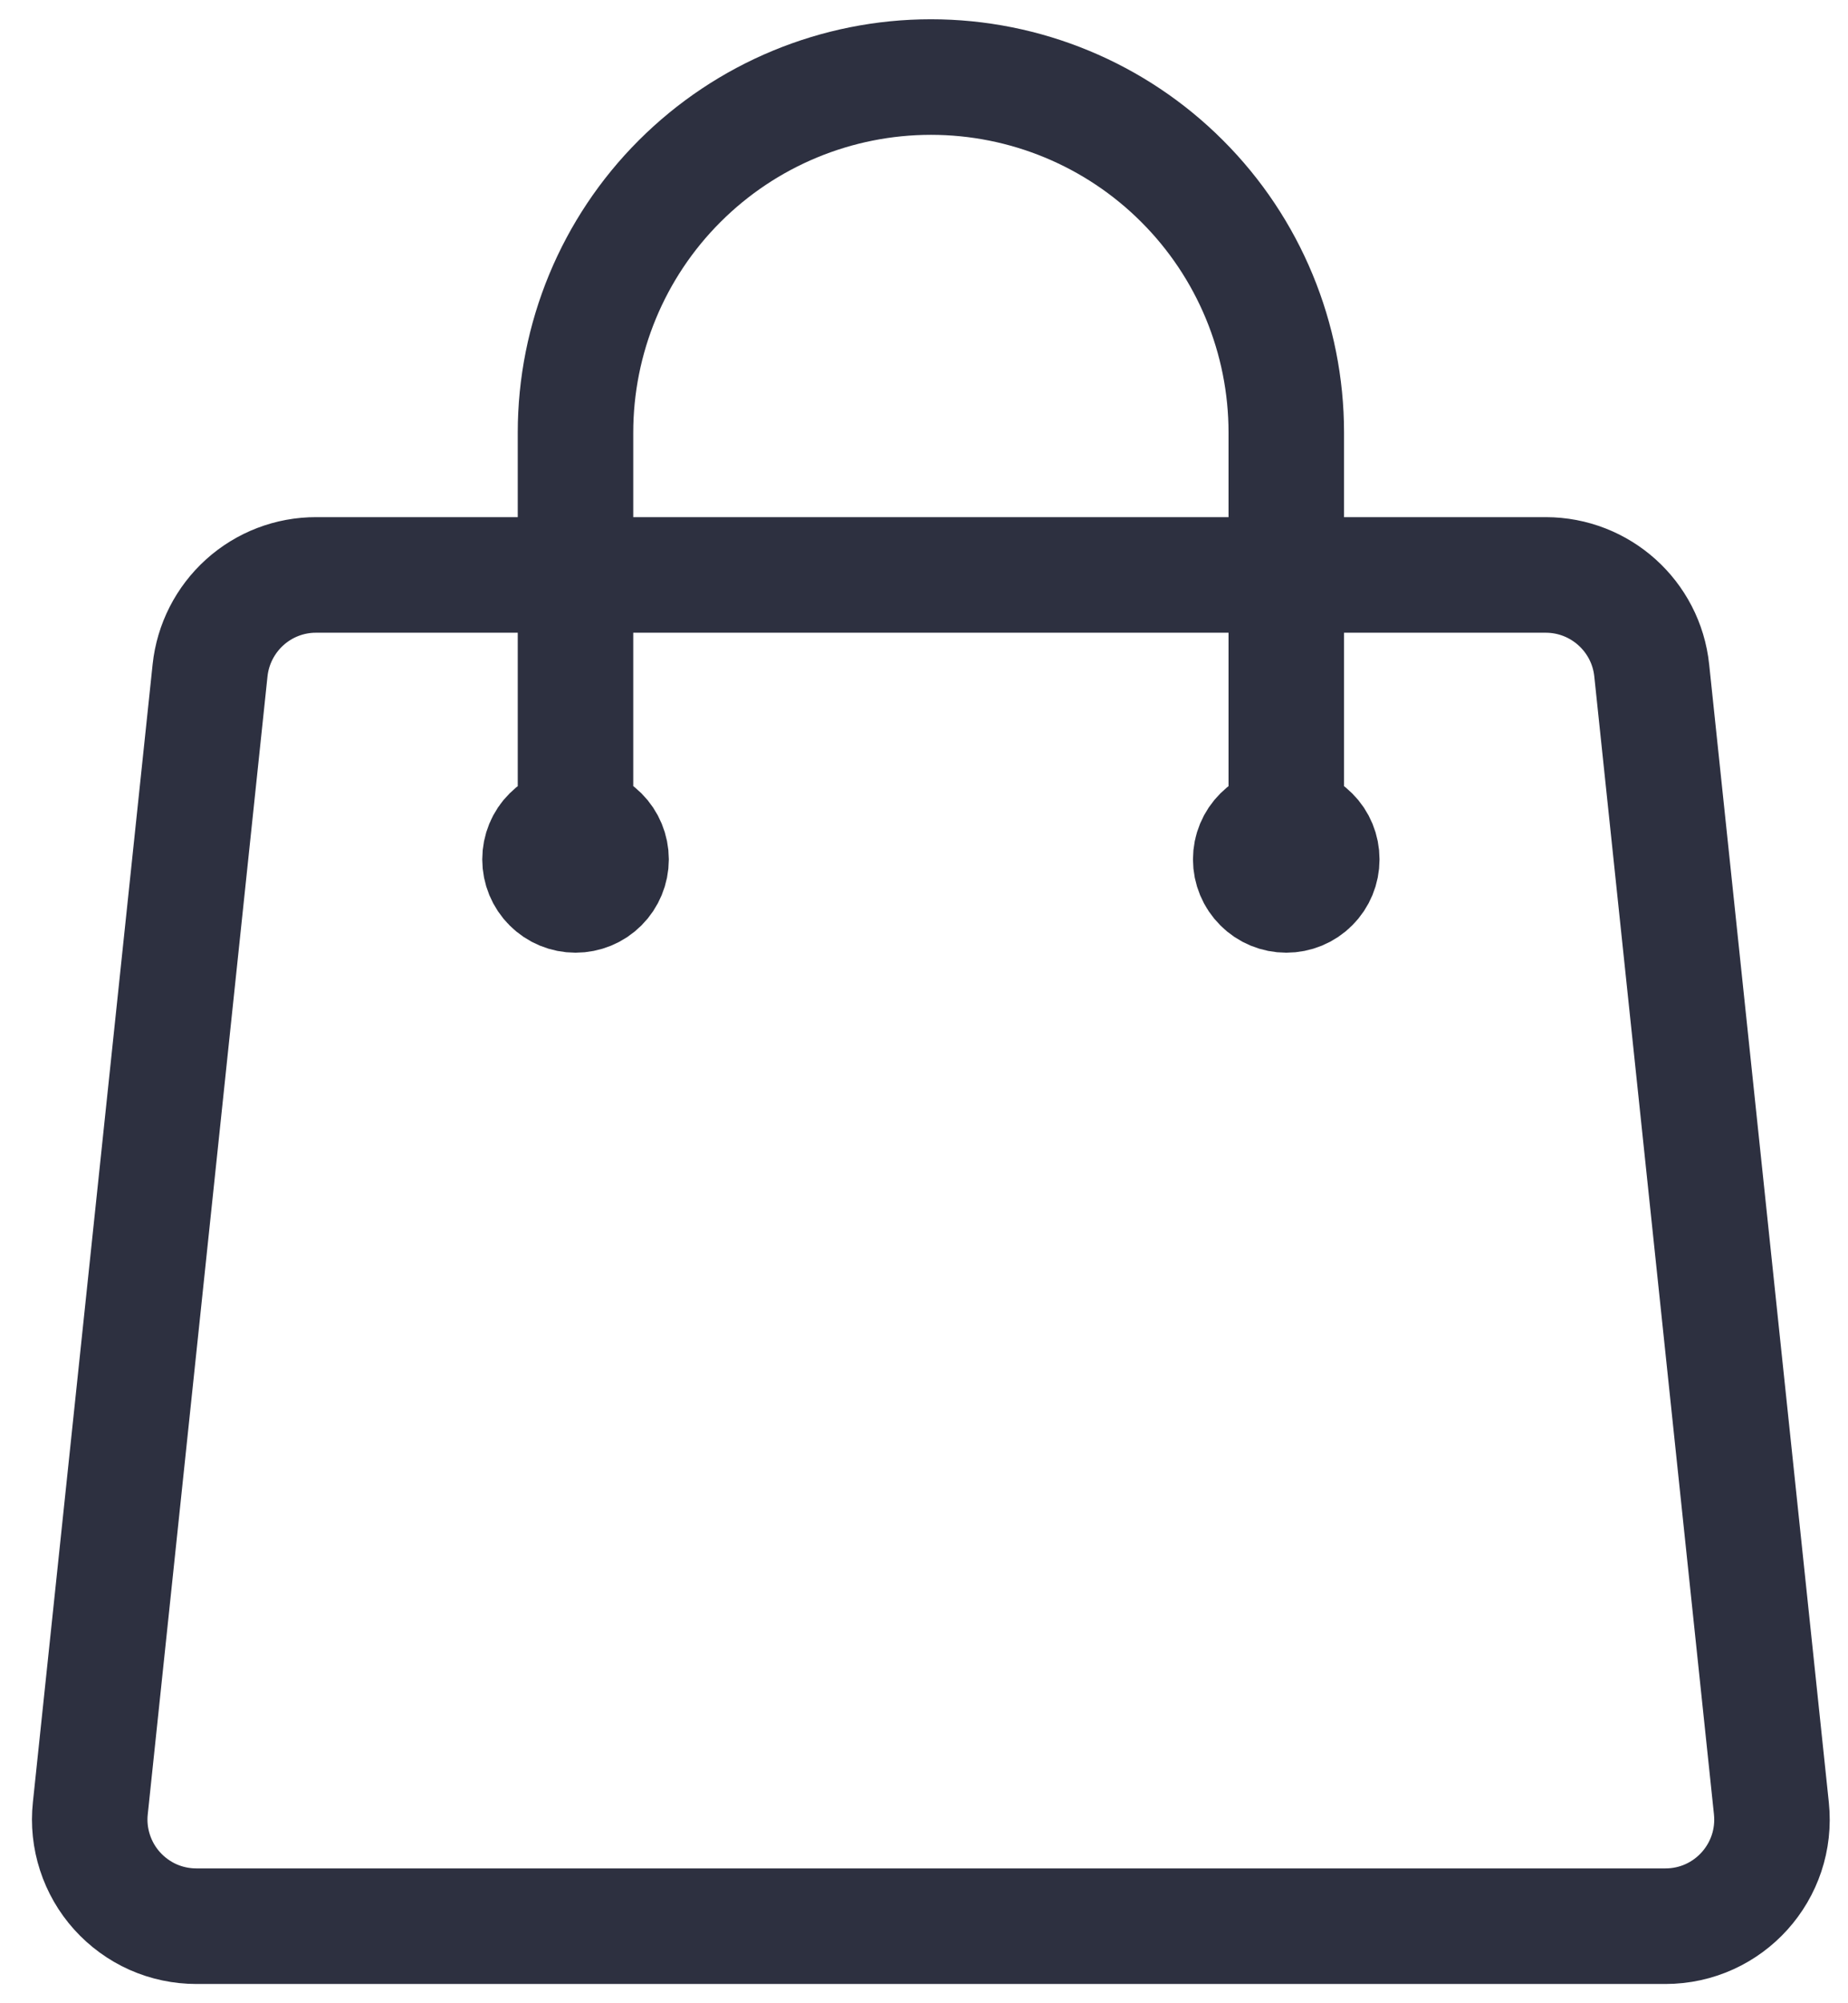<svg width="24" height="26" viewBox="0 0 24 26" fill="none" xmlns="http://www.w3.org/2000/svg">
<path d="M16.705 11.154V5.615C16.705 4.391 16.219 3.217 15.353 2.352C14.488 1.486 13.314 1 12.09 1C10.866 1 9.692 1.486 8.826 2.352C7.96 3.217 7.474 4.391 7.474 5.615V11.154M21.451 8.701L23.005 23.47C23.091 24.289 22.451 25 21.628 25H2.551C2.357 25 2.165 24.96 1.987 24.881C1.81 24.802 1.651 24.686 1.521 24.542C1.391 24.398 1.293 24.228 1.233 24.043C1.173 23.859 1.152 23.663 1.173 23.47L2.728 8.701C2.764 8.361 2.925 8.046 3.179 7.817C3.433 7.588 3.763 7.461 4.106 7.462H20.074C20.782 7.462 21.377 7.997 21.451 8.701ZM7.936 11.154C7.936 11.276 7.887 11.394 7.801 11.48C7.714 11.567 7.597 11.615 7.474 11.615C7.352 11.615 7.234 11.567 7.148 11.48C7.061 11.394 7.013 11.276 7.013 11.154C7.013 11.031 7.061 10.914 7.148 10.828C7.234 10.741 7.352 10.692 7.474 10.692C7.597 10.692 7.714 10.741 7.801 10.828C7.887 10.914 7.936 11.031 7.936 11.154ZM17.166 11.154C17.166 11.276 17.118 11.394 17.031 11.48C16.945 11.567 16.827 11.615 16.705 11.615C16.583 11.615 16.465 11.567 16.379 11.48C16.292 11.394 16.243 11.276 16.243 11.154C16.243 11.031 16.292 10.914 16.379 10.828C16.465 10.741 16.583 10.692 16.705 10.692C16.827 10.692 16.945 10.741 17.031 10.828C17.118 10.914 17.166 11.031 17.166 11.154Z" stroke="#2D3040" stroke-width="1.5" stroke-linecap="round" stroke-linejoin="round"/>
</svg>
